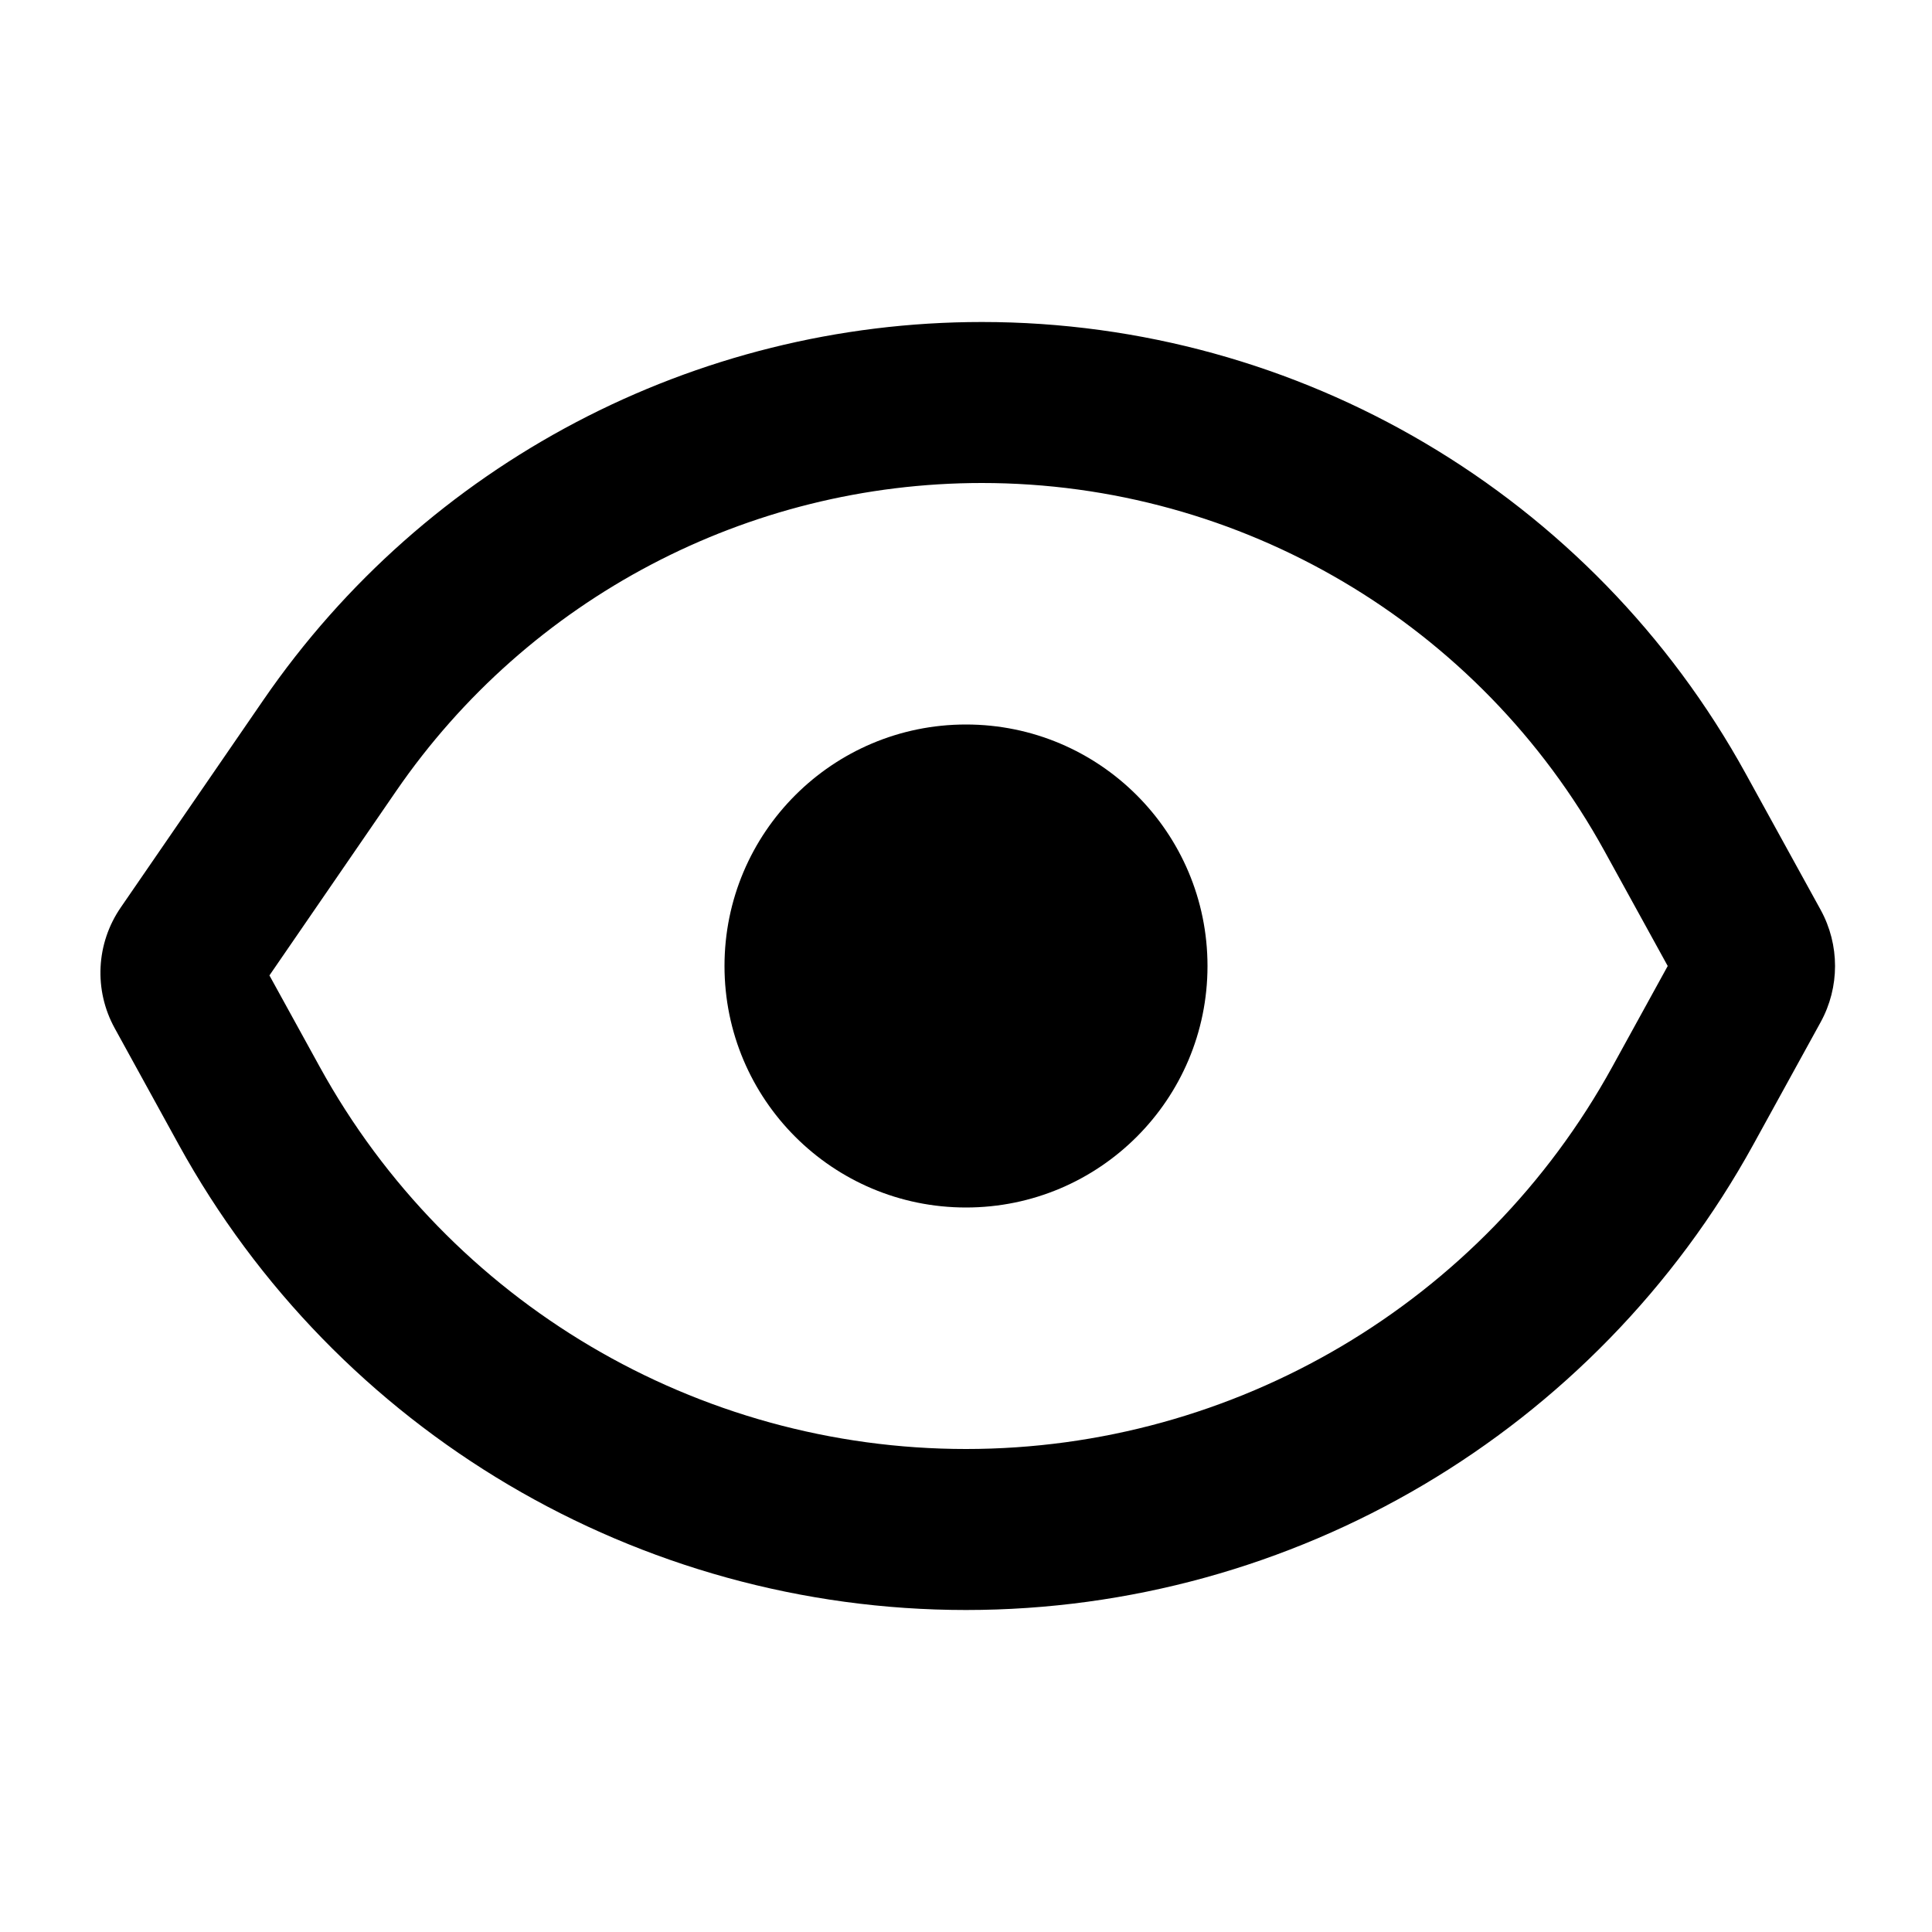 <svg width="24" height="24" viewBox="0 0 24 24" fill="current" xmlns="http://www.w3.org/2000/svg">
<path d="M15 12C15 10.343 13.657 9 12 9C10.343 9 9 10.343 9 12C9 13.657 10.343 15 12 15C13.657 15 15 13.657 15 12Z" fill="current" />
<path fill-rule="evenodd" clip-rule="evenodd" d="M12.197 4C16.146 4 19.782 6.15 21.686 9.611L22.617 11.303C22.855 11.737 22.855 12.263 22.617 12.697L21.781 14.217C19.819 17.784 16.071 20 12 20C7.929 20 4.181 17.784 2.219 14.217L1.425 12.773C1.164 12.299 1.193 11.719 1.5 11.273L3.273 8.694C5.293 5.756 8.631 4 12.197 4ZM3.972 13.253L3.347 12.117L4.921 9.827C6.568 7.431 9.289 6 12.197 6C15.417 6 18.382 7.753 19.933 10.575L20.717 12L20.028 13.253C18.418 16.181 15.341 18 12 18C8.659 18 5.582 16.181 3.972 13.253Z" fill="current" />
</svg>
